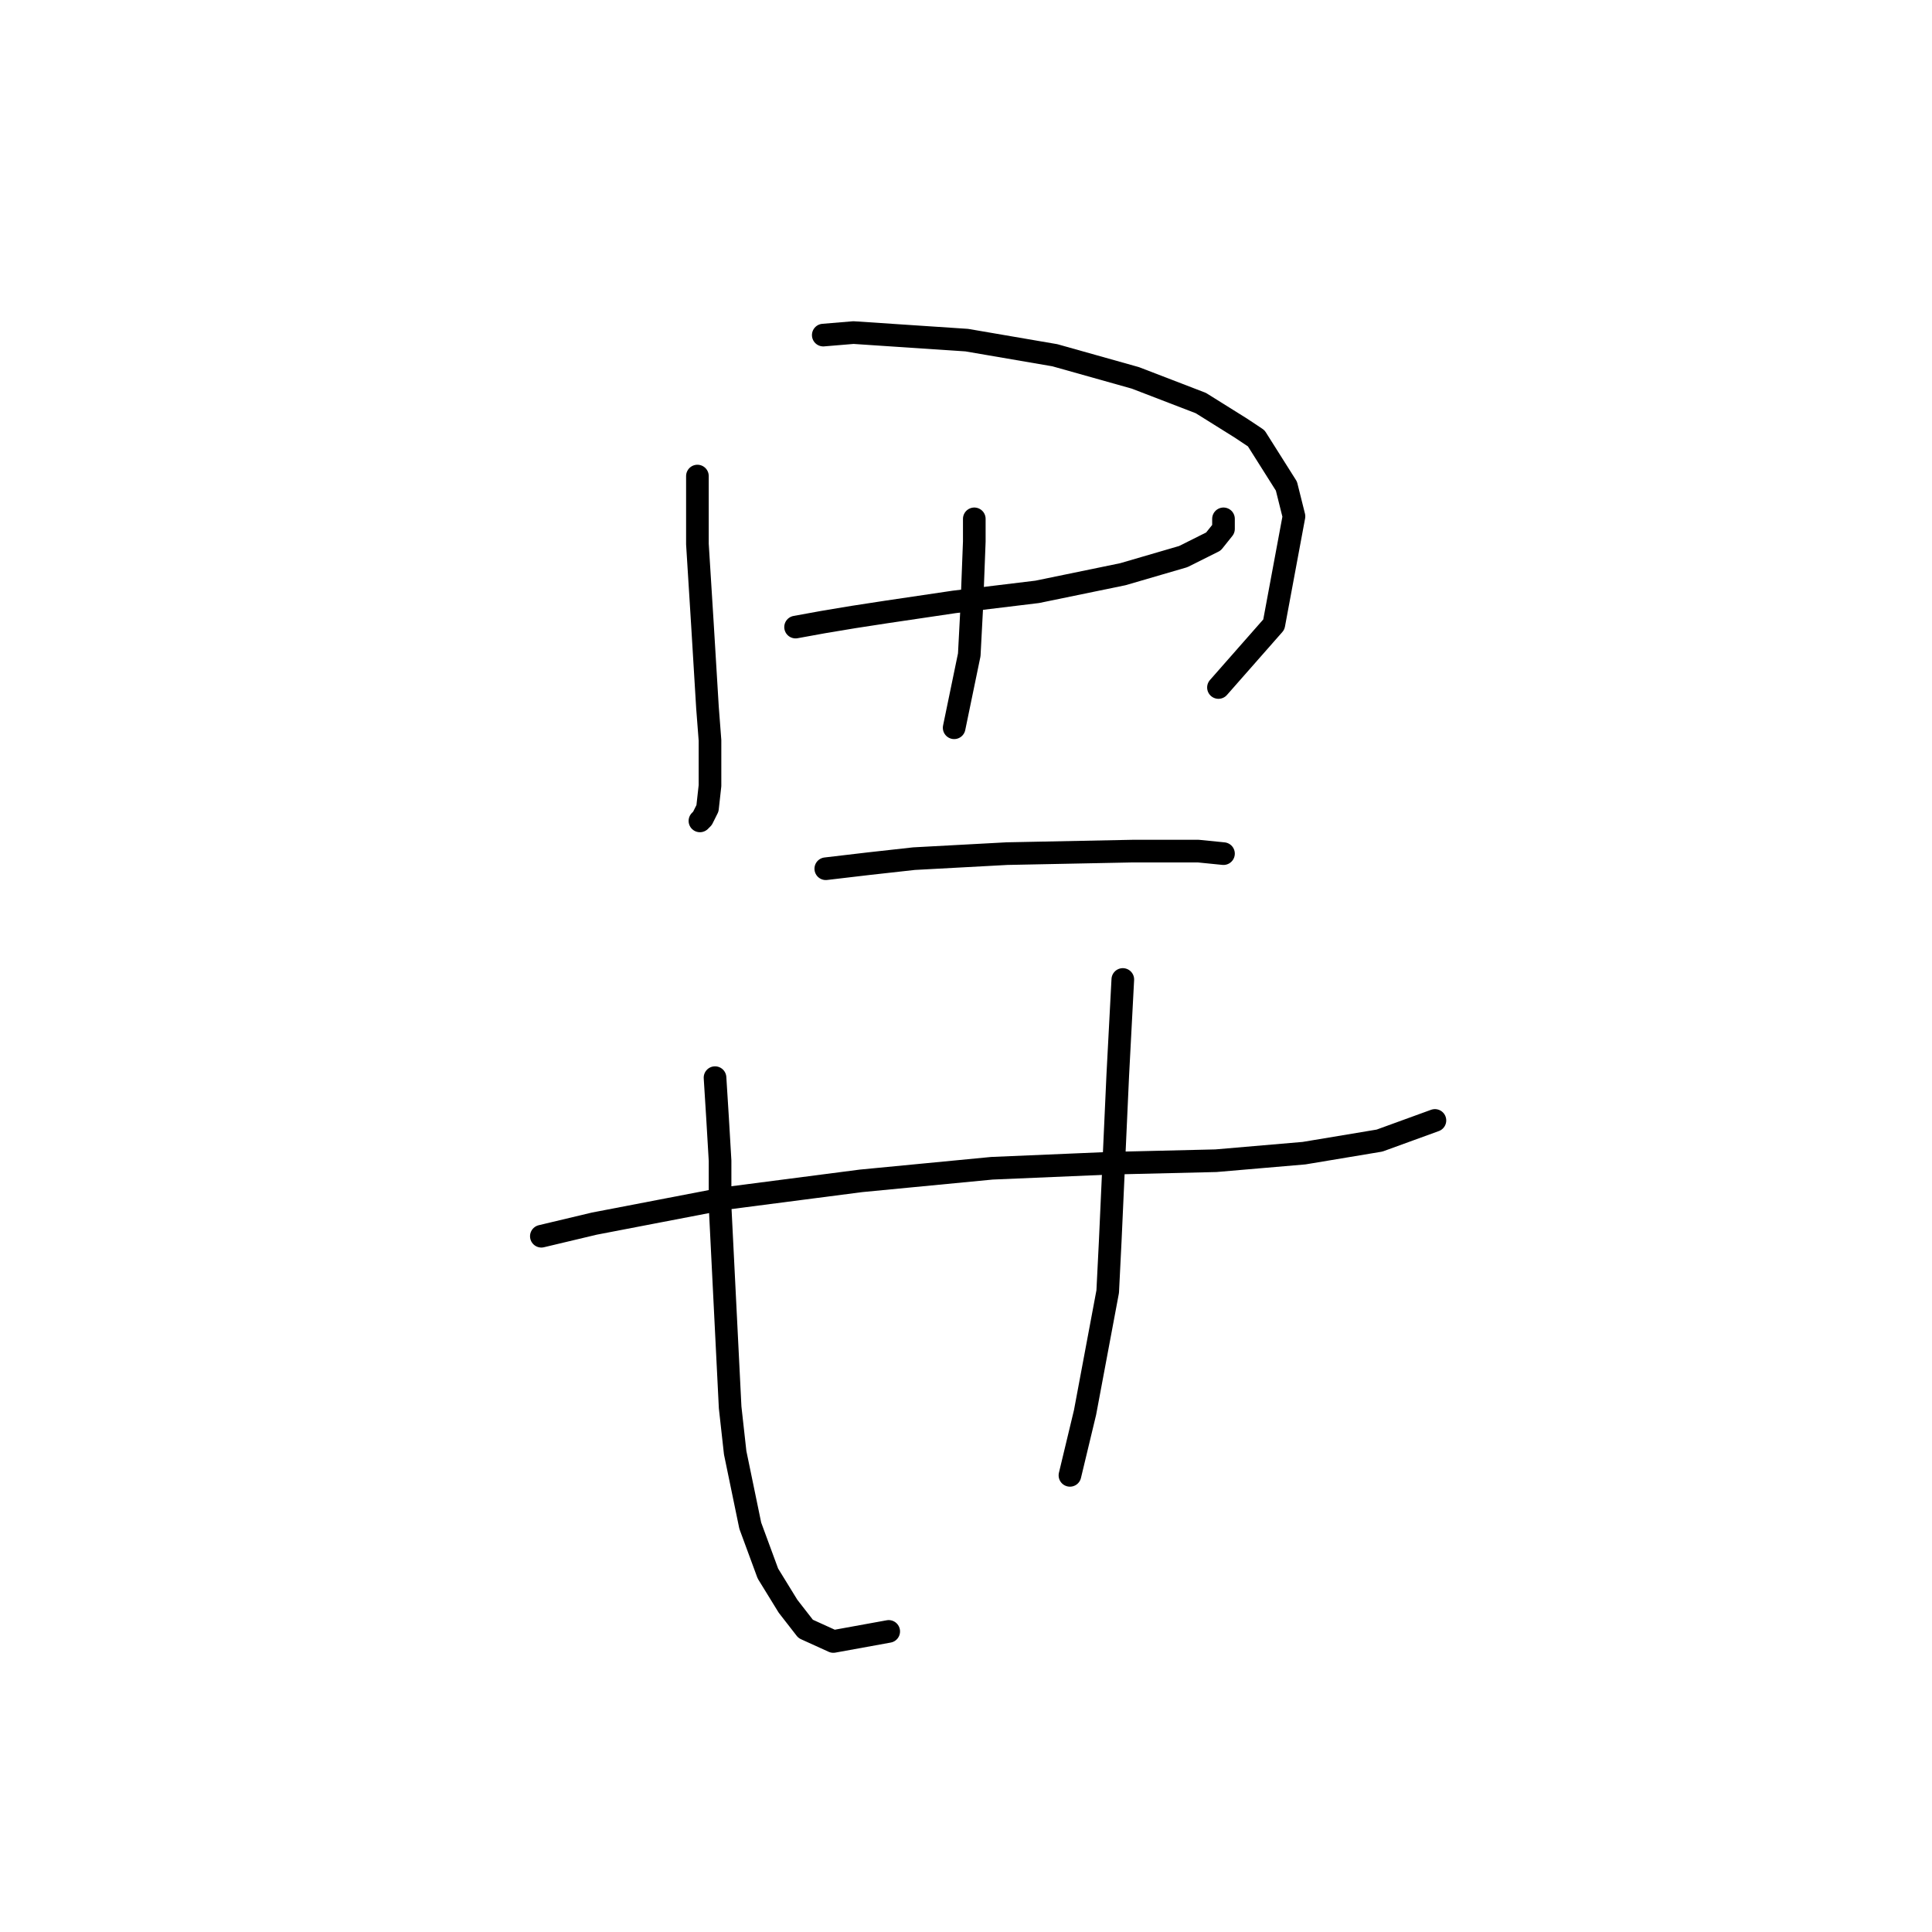 <?xml version="1.0" standalone="no"?>
    <svg width="256" height="256" xmlns="http://www.w3.org/2000/svg" version="1.1">
    <polyline stroke="black" stroke-width="3" stroke-linecap="round" fill="transparent" stroke-linejoin="round" points="92.411 63.08 92.411 67.083 92.411 72.085 93.078 82.758 93.745 93.765 94.078 98.101 94.078 104.104 93.745 107.106 93.078 108.44 92.744 108.774 92.744 108.774 " />
        <polyline stroke="black" stroke-width="3" stroke-linecap="round" fill="transparent" stroke-linejoin="round" points="109.087 44.402 113.09 44.069 128.099 45.069 139.772 47.071 150.445 50.072 159.117 53.408 164.453 56.743 166.455 58.077 170.457 64.414 171.458 68.417 168.789 82.758 161.452 91.097 161.452 91.097 " />
        <polyline stroke="black" stroke-width="3" stroke-linecap="round" fill="transparent" stroke-linejoin="round" points="105.418 83.092 109.087 82.425 113.09 81.758 117.426 81.091 126.431 79.757 137.437 78.423 148.778 76.088 156.782 73.753 160.785 71.752 162.119 70.084 162.119 68.75 162.119 68.75 " />
        <polyline stroke="black" stroke-width="3" stroke-linecap="round" fill="transparent" stroke-linejoin="round" points="129.099 68.75 129.099 71.752 128.766 80.424 128.432 86.761 126.431 96.433 126.431 96.433 " />
        <polyline stroke="black" stroke-width="3" stroke-linecap="round" fill="transparent" stroke-linejoin="round" points="109.421 115.111 115.091 114.444 121.094 113.777 133.435 113.11 150.112 112.776 158.783 112.776 162.119 113.11 162.119 113.11 " />
        <polyline stroke="black" stroke-width="3" stroke-linecap="round" fill="transparent" stroke-linejoin="round" points="71.732 163.807 78.736 162.139 87.408 160.471 96.08 158.804 114.09 156.469 131.434 154.801 147.11 154.134 161.118 153.801 172.792 152.8 182.798 151.132 190.135 148.464 190.135 148.464 " />
        <polyline stroke="black" stroke-width="3" stroke-linecap="round" fill="transparent" stroke-linejoin="round" points="94.745 142.794 95.079 148.131 95.413 153.801 95.413 159.804 96.08 173.145 96.747 186.487 97.414 192.49 99.415 202.163 101.75 208.5 104.418 212.836 106.753 215.837 110.421 217.505 117.759 216.171 117.759 216.171 " />
        <polyline stroke="black" stroke-width="3" stroke-linecap="round" fill="transparent" stroke-linejoin="round" points="148.778 129.786 148.11 142.461 147.11 164.474 146.776 171.144 143.775 187.154 141.773 195.492 141.773 195.492 " />
        </svg>